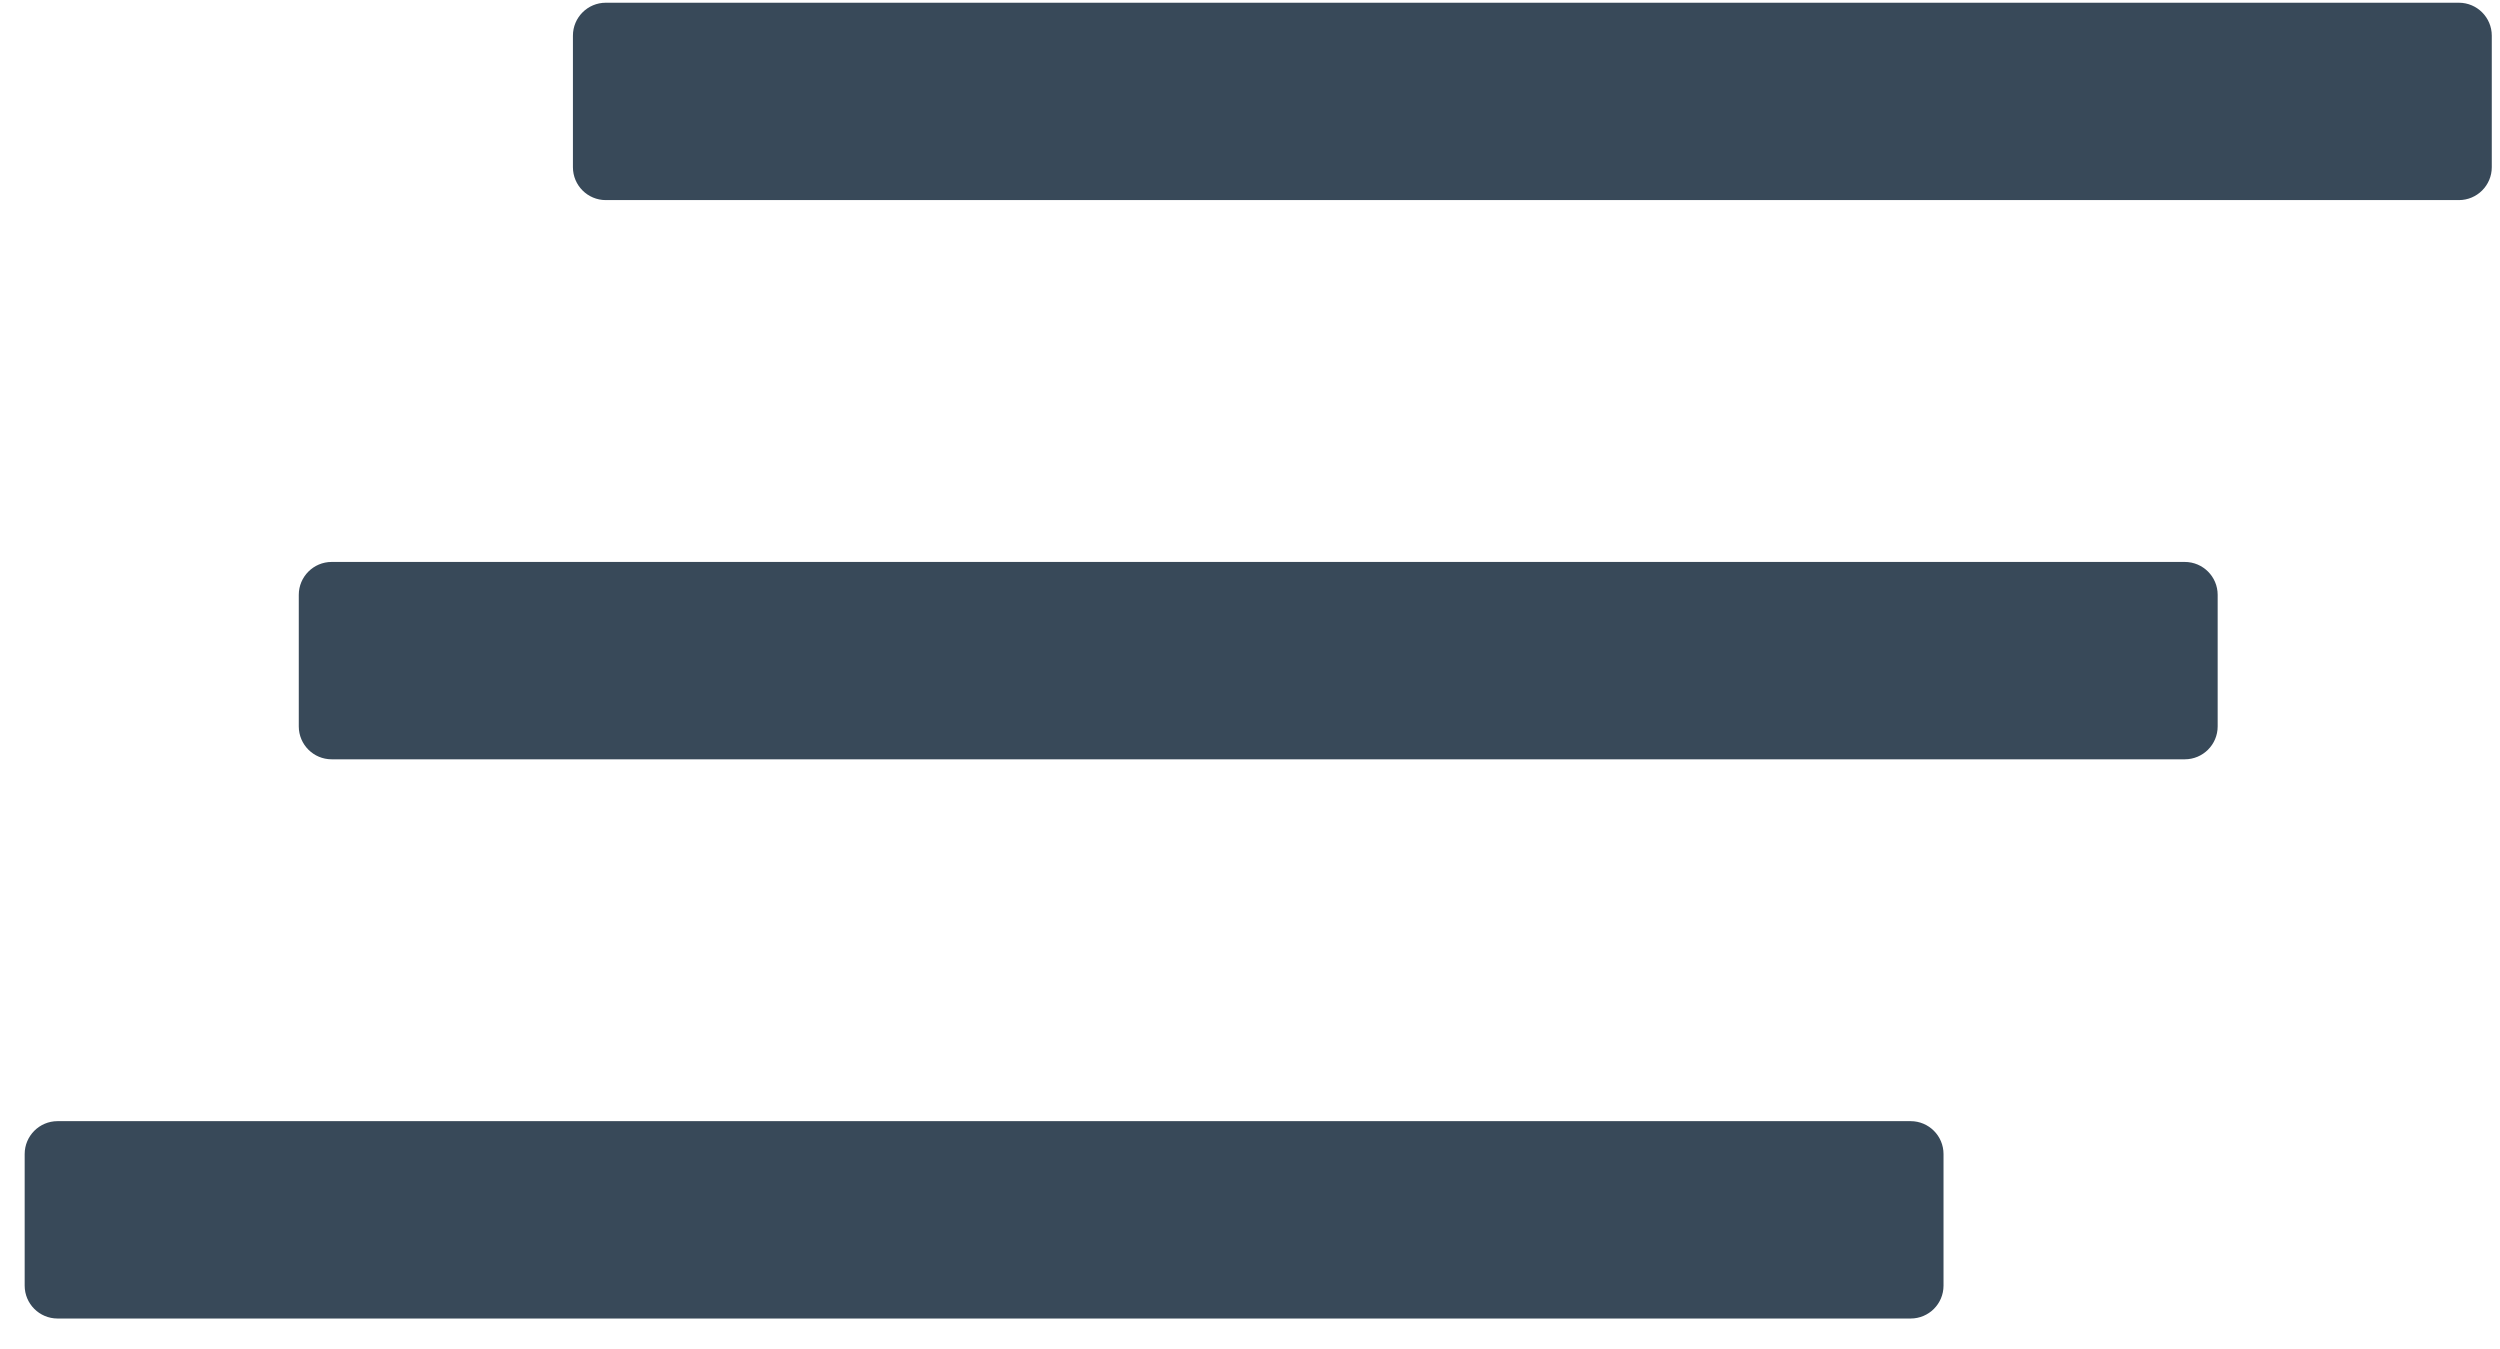 <svg width="76" height="41" viewBox="0 0 76 41" fill="none" xmlns="http://www.w3.org/2000/svg">
<path d="M1.75 40.083C1.198 40.083 0.75 39.636 0.75 39.083V35.083C0.75 34.531 1.198 34.083 1.75 34.083H58.083C58.636 34.083 59.083 34.531 59.083 35.083V39.083C59.083 39.636 58.636 40.083 58.083 40.083H1.75ZM10.083 23.083C9.531 23.083 9.083 22.636 9.083 22.083V18.083C9.083 17.531 9.531 17.083 10.083 17.083H66.417C66.969 17.083 67.417 17.531 67.417 18.083V22.083C67.417 22.636 66.969 23.083 66.417 23.083H10.083ZM18.417 6.083C17.864 6.083 17.417 5.636 17.417 5.083V1.083C17.417 0.531 17.864 0.083 18.417 0.083H74.75C75.302 0.083 75.75 0.531 75.75 1.083V5.083C75.75 5.636 75.302 6.083 74.75 6.083H18.417Z" fill="#384959"/>
</svg>

